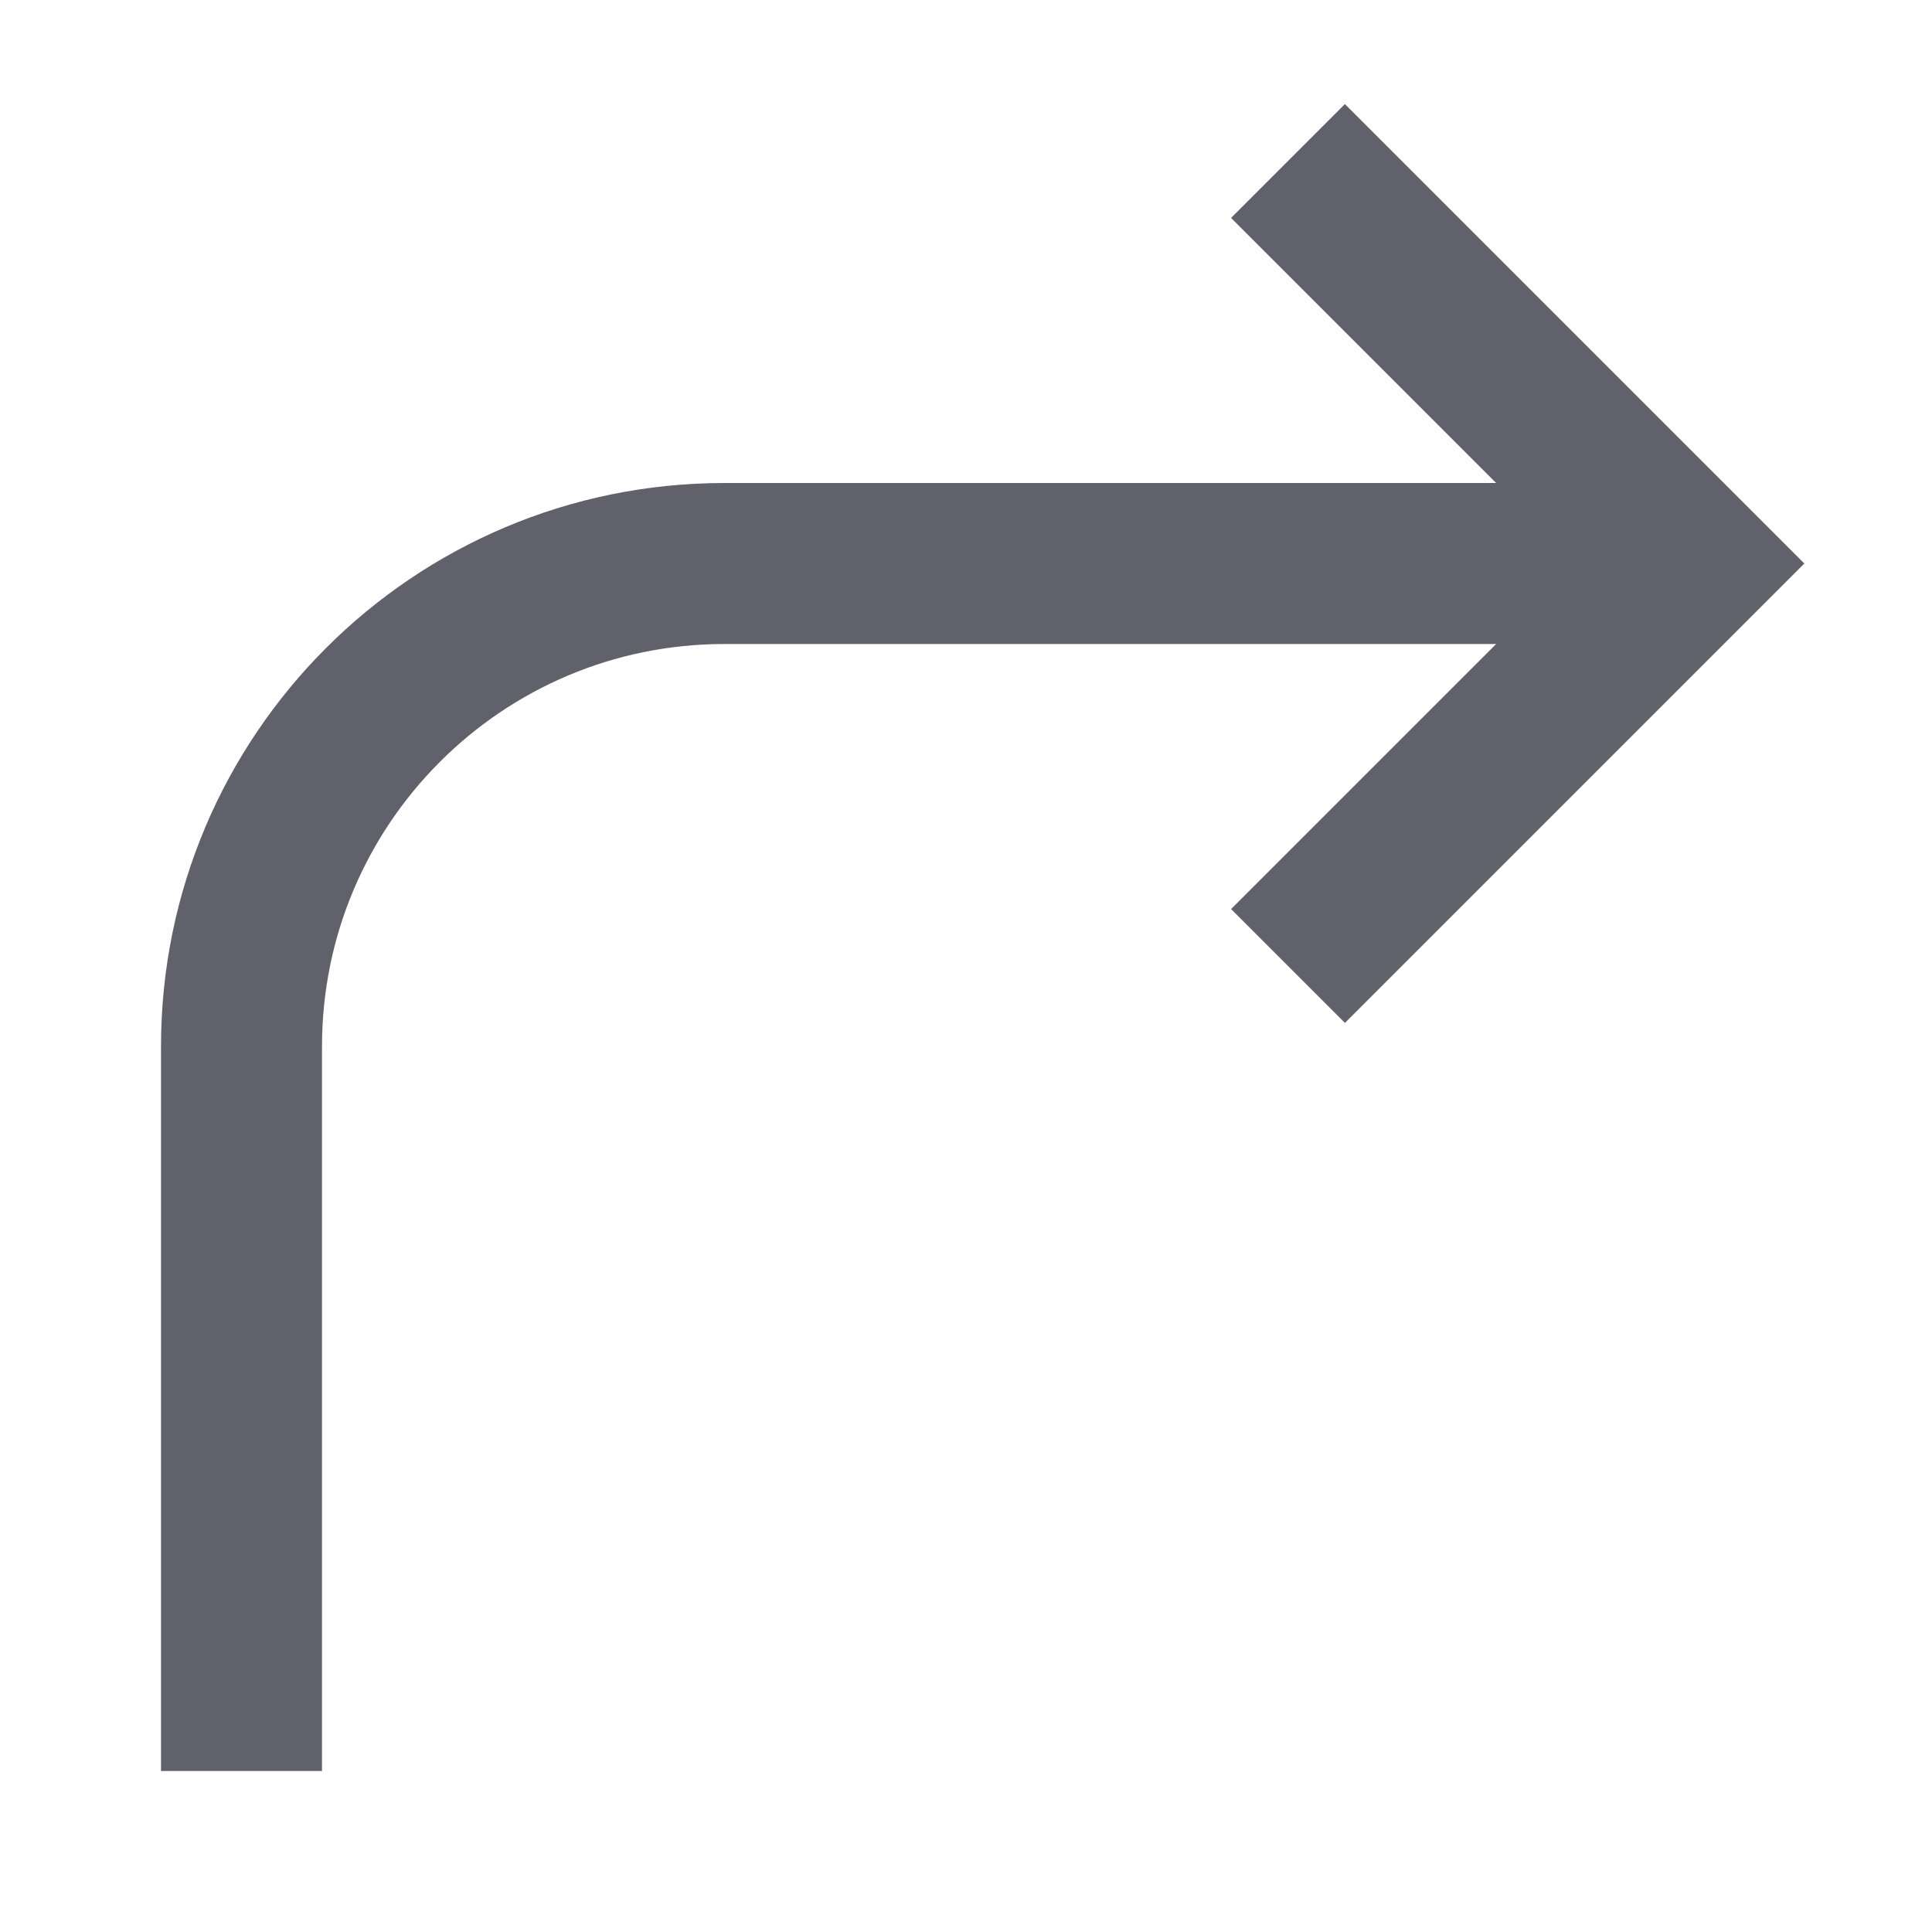 <svg xmlns="http://www.w3.org/2000/svg" height="24" width="24" viewBox="0 0 24 24"><path data-cap="butt" data-color="color-2" fill="none" stroke="#61616b" stroke-width="2" d="M21,7H9c-3.314,0-6,2.686-6,6v9 "></path> <polyline fill="none" stroke="#61616b" stroke-width="2" points="16,12 21,7 16,2 "></polyline></svg>